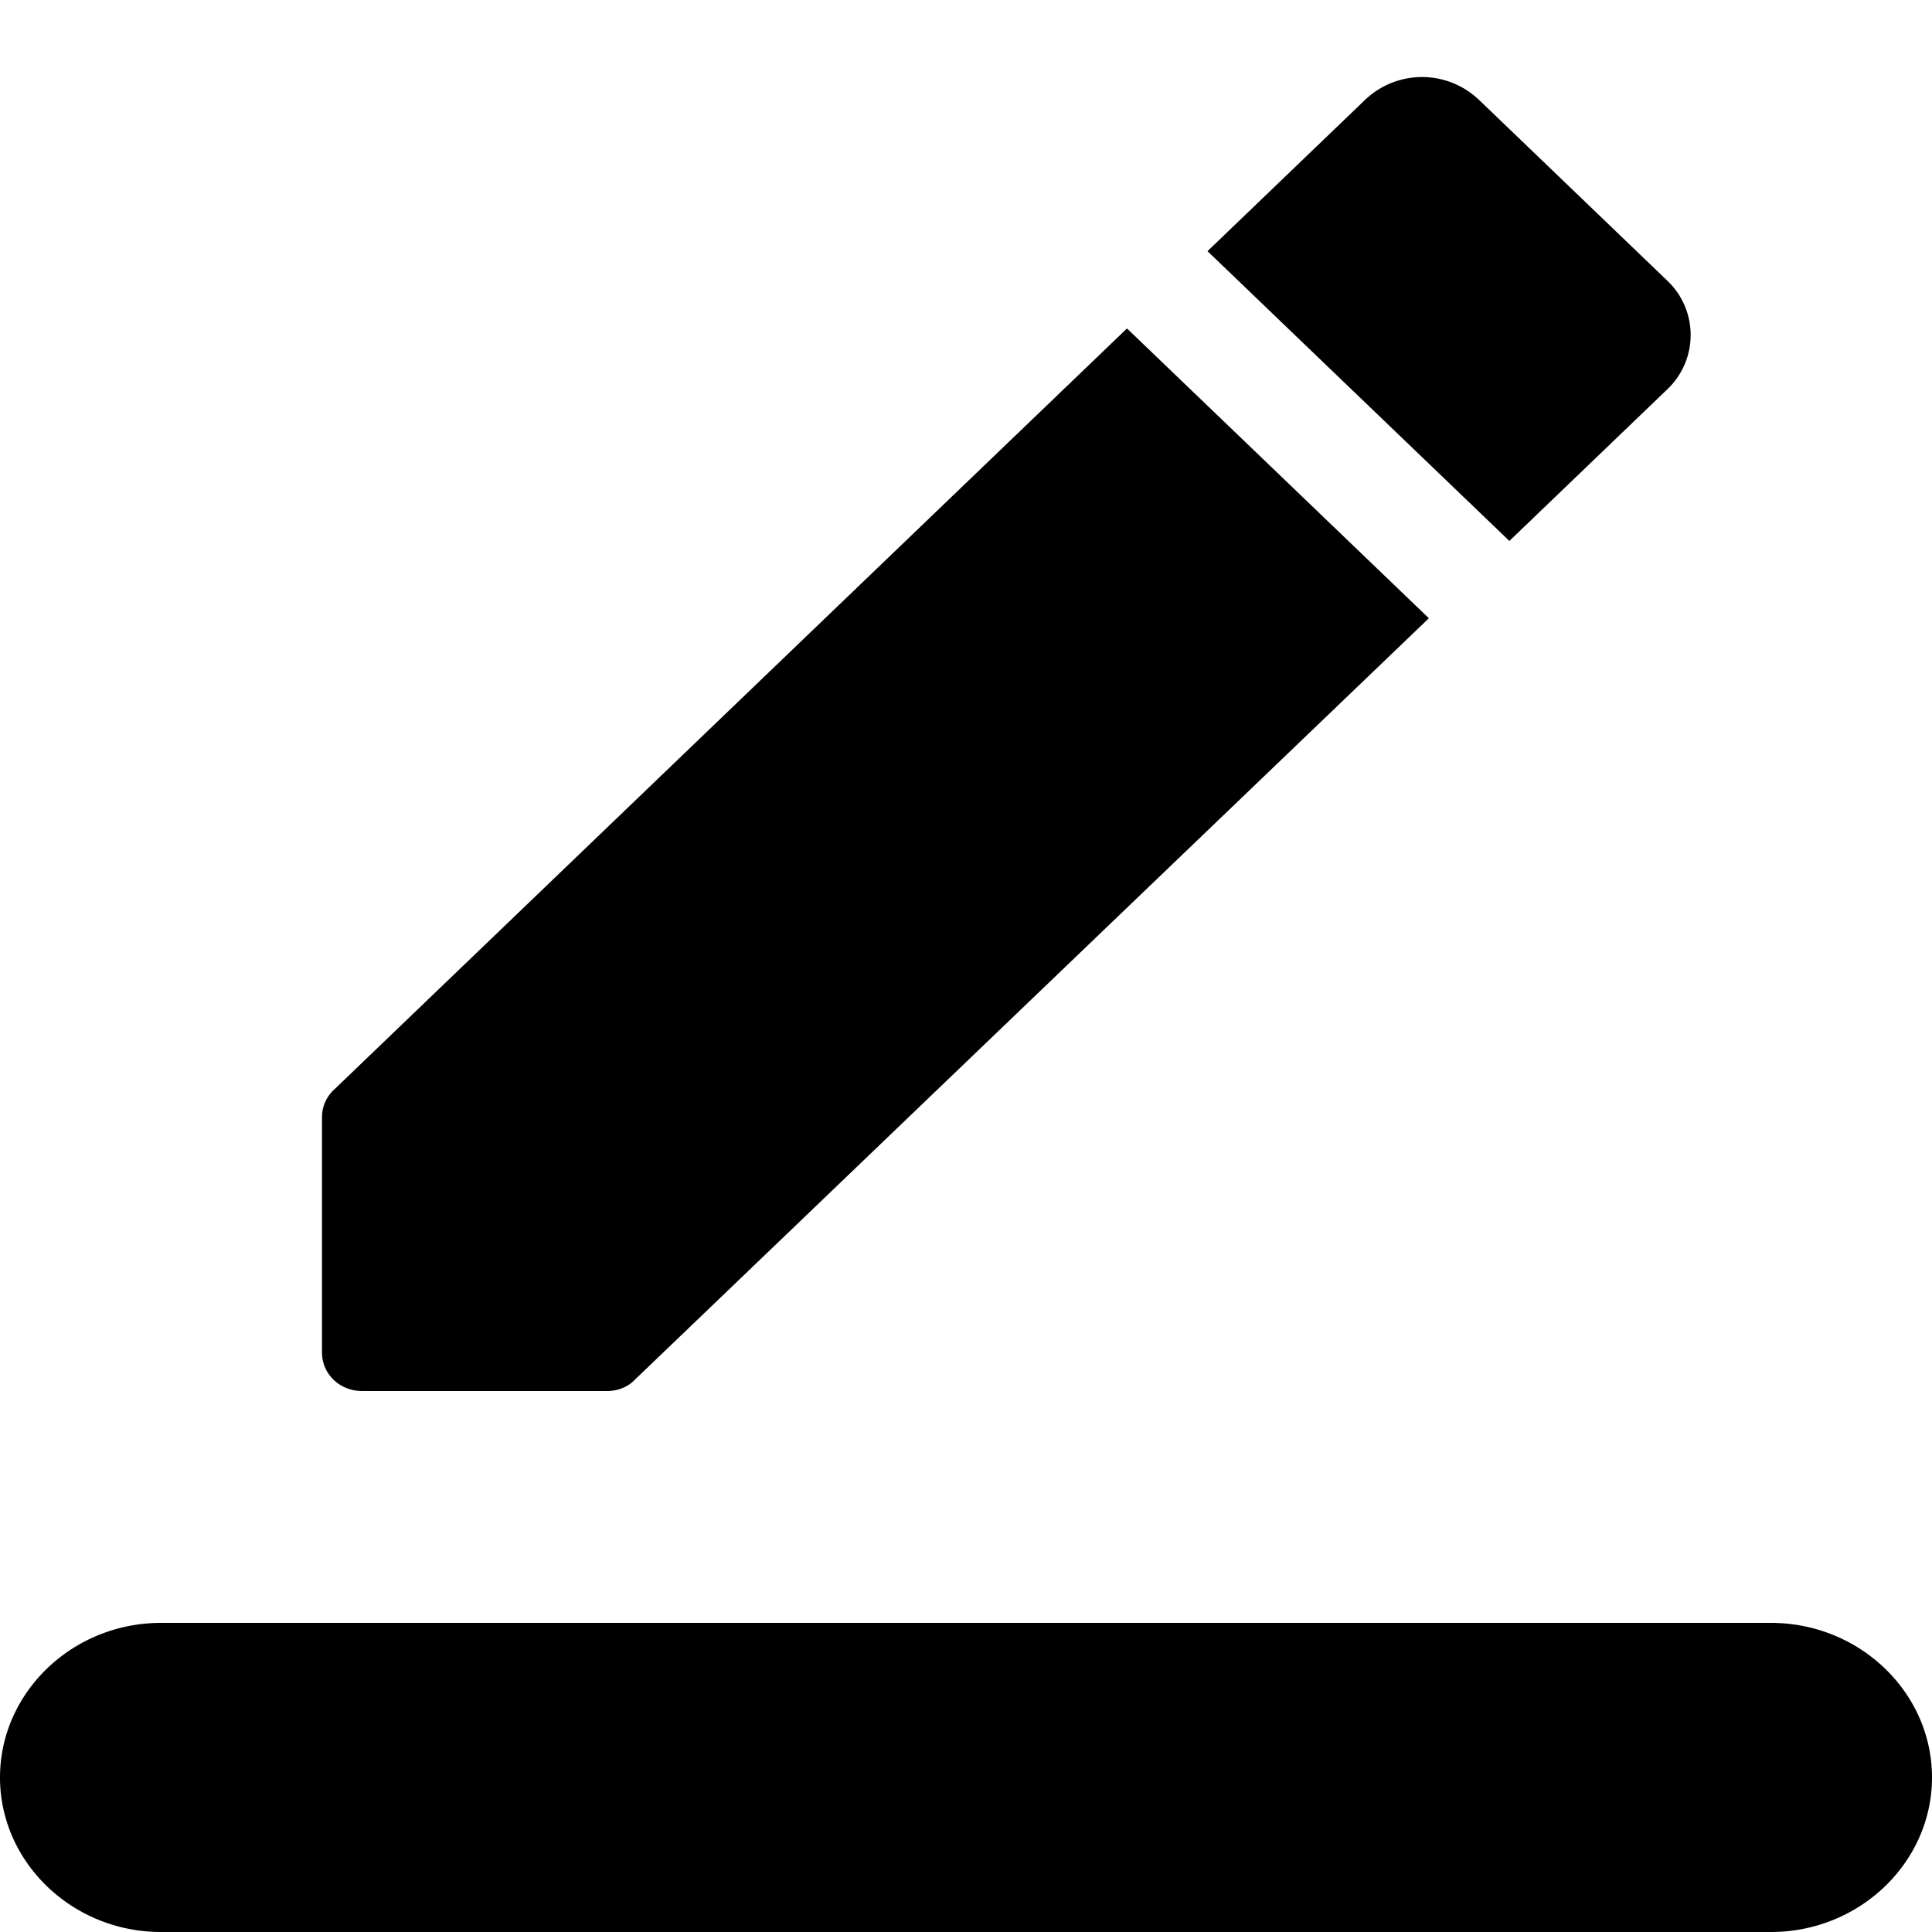 <svg xmlns="http://www.w3.org/2000/svg" viewBox="0 0 24 24"><g xmlns="http://www.w3.org/2000/svg" id="border-color" fill-rule="nonzero">
            <path d="M17.75 7.68L14 4.08l-9.85 9.456a.462.462 0 00-.15.346V16.8c0 .269.22.48.5.48h3.04c.13 0 .26-.048.35-.144l9.86-9.456zM22 20.16c1.1 0 2 .864 2 1.92S23.1 24 22 24H2c-1.1 0-2-.864-2-1.92s.9-1.92 2-1.92h20zM16.96 1.238a1.025 1.025 0 011.41 0l2.34 2.247a.93.93 0 010 1.353L18.75 6.72 15 3.12z"/>
        </g></svg>